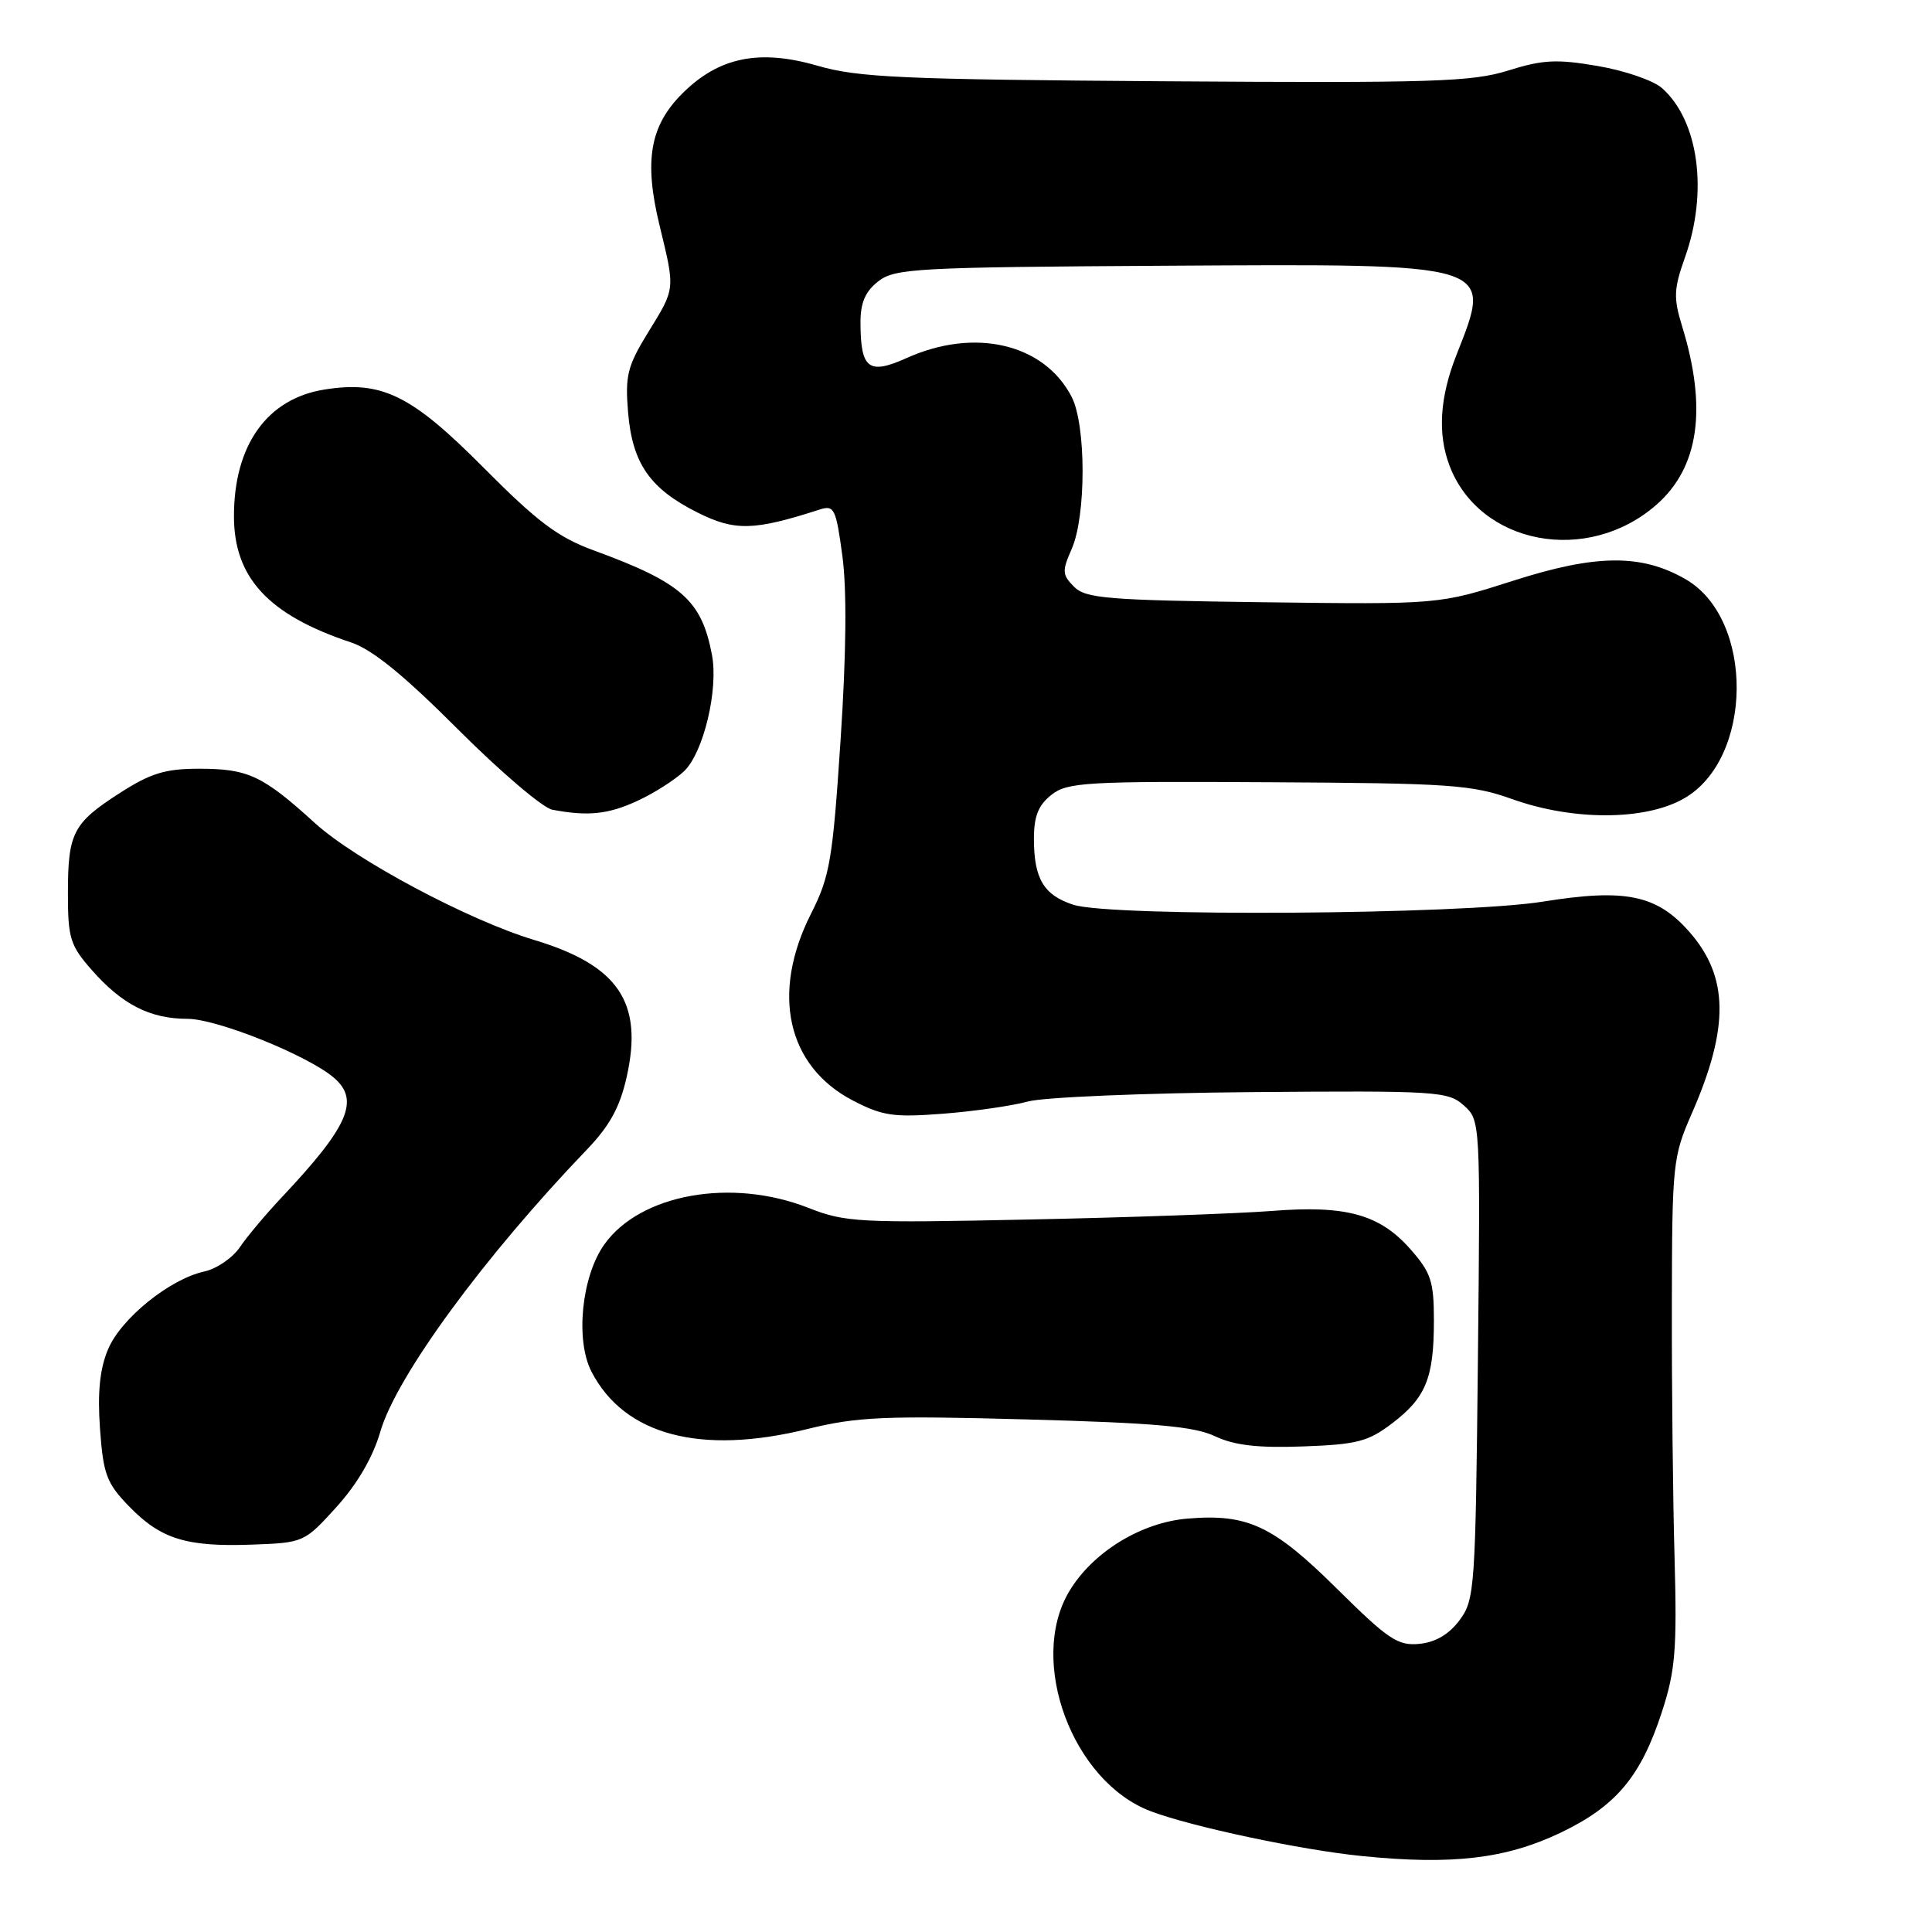 <?xml version="1.0" encoding="UTF-8" standalone="no"?>
<!DOCTYPE svg PUBLIC "-//W3C//DTD SVG 1.1//EN" "http://www.w3.org/Graphics/SVG/1.1/DTD/svg11.dtd" >
<svg xmlns="http://www.w3.org/2000/svg" xmlns:xlink="http://www.w3.org/1999/xlink" version="1.1" viewBox="0 0 256 256">
 <g >
 <path fill="currentColor"
d=" M 206.75 242.86 C 214.15 239.32 217.42 235.43 220.23 226.78 C 221.99 221.37 222.22 218.57 221.89 206.50 C 221.67 198.80 221.51 183.72 221.53 173.00 C 221.56 154.17 221.65 153.29 224.19 147.50 C 229.16 136.13 229.07 129.43 223.86 123.49 C 219.54 118.57 215.40 117.71 204.45 119.47 C 193.66 121.20 147.30 121.51 142.24 119.89 C 138.31 118.62 137.00 116.44 137.00 111.14 C 137.00 108.15 137.59 106.68 139.32 105.32 C 141.44 103.65 143.88 103.51 168.07 103.65 C 192.18 103.78 195.02 103.97 200.41 105.90 C 208.45 108.76 217.92 108.74 223.07 105.84 C 232.33 100.64 232.51 82.03 223.35 76.75 C 217.51 73.38 211.49 73.43 200.54 76.94 C 190.66 80.10 190.66 80.10 167.37 79.80 C 146.74 79.53 143.87 79.30 142.32 77.75 C 140.74 76.16 140.71 75.68 142.00 72.75 C 143.93 68.40 143.93 56.33 142.00 52.59 C 138.37 45.54 129.16 43.37 120.14 47.44 C 115.11 49.70 114.04 48.90 114.02 42.82 C 114.00 40.14 114.64 38.64 116.36 37.29 C 118.56 35.56 121.33 35.41 154.54 35.21 C 198.35 34.95 197.81 34.79 193.00 47.00 C 190.77 52.65 190.47 57.46 192.06 61.68 C 196.04 72.20 210.35 74.90 219.50 66.87 C 225.12 61.93 226.24 54.13 222.88 43.20 C 221.73 39.46 221.78 38.29 223.28 34.07 C 226.36 25.40 225.08 15.99 220.23 11.68 C 219.10 10.67 215.27 9.35 211.73 8.75 C 206.28 7.81 204.43 7.91 199.86 9.34 C 195.07 10.85 189.83 11.01 154.47 10.77 C 119.50 10.53 113.72 10.28 108.29 8.70 C 100.58 6.47 95.22 7.58 90.39 12.41 C 86.12 16.68 85.32 21.30 87.38 29.81 C 89.48 38.47 89.52 38.13 85.88 44.04 C 83.14 48.50 82.82 49.77 83.22 54.60 C 83.78 61.40 86.10 64.75 92.44 67.92 C 97.37 70.39 99.90 70.33 108.60 67.52 C 110.54 66.90 110.77 67.36 111.62 73.67 C 112.22 78.13 112.14 86.61 111.38 98.07 C 110.33 113.99 109.96 116.14 107.47 121.06 C 102.12 131.62 104.29 141.29 113.02 145.83 C 116.95 147.87 118.42 148.08 125.00 147.57 C 129.12 147.25 134.17 146.52 136.22 145.95 C 138.27 145.39 151.60 144.83 165.86 144.71 C 190.43 144.51 191.88 144.60 193.97 146.48 C 196.16 148.45 196.16 148.57 195.83 180.16 C 195.51 210.52 195.41 211.98 193.40 214.68 C 192.01 216.55 190.22 217.61 188.08 217.82 C 185.23 218.10 183.96 217.25 177.22 210.58 C 168.71 202.14 165.34 200.56 157.37 201.22 C 151.17 201.73 144.72 205.71 141.65 210.91 C 136.18 220.15 142.11 236.08 152.48 240.00 C 157.93 242.06 172.39 245.13 180.50 245.94 C 192.41 247.14 199.53 246.30 206.75 242.86 Z  M 44.59 199.68 C 47.35 196.63 49.42 193.08 50.40 189.69 C 52.53 182.36 64.18 166.47 77.80 152.29 C 80.79 149.17 82.15 146.69 83.04 142.69 C 85.26 132.81 81.94 127.91 70.78 124.55 C 62.08 121.93 47.11 113.95 41.75 109.08 C 34.80 102.76 32.88 101.86 26.38 101.86 C 21.92 101.86 19.97 102.45 15.92 105.05 C 9.66 109.07 9.00 110.35 9.00 118.40 C 9.00 124.30 9.30 125.28 12.15 128.52 C 16.17 133.10 19.89 135.00 24.84 135.00 C 28.76 135.00 40.78 139.84 44.25 142.81 C 47.70 145.77 46.20 149.23 37.37 158.61 C 35.24 160.87 32.72 163.87 31.77 165.28 C 30.81 166.68 28.70 168.13 27.07 168.48 C 22.48 169.49 16.01 174.72 14.31 178.81 C 13.22 181.41 12.91 184.49 13.25 189.32 C 13.69 195.38 14.12 196.52 17.10 199.60 C 21.30 203.93 24.68 204.99 33.40 204.67 C 40.24 204.42 40.33 204.38 44.59 199.68 Z  M 184.48 188.59 C 188.95 185.18 190.00 182.58 190.00 174.97 C 190.00 169.80 189.62 168.63 186.91 165.55 C 182.83 160.91 178.38 159.67 168.49 160.46 C 164.09 160.80 149.66 161.32 136.41 161.59 C 113.82 162.07 112.00 161.97 107.12 160.05 C 96.94 156.04 84.84 158.20 80.08 164.89 C 77.06 169.12 76.21 177.58 78.38 181.76 C 82.73 190.17 92.83 192.85 107.00 189.35 C 113.57 187.73 117.17 187.57 136.00 188.08 C 153.00 188.54 158.23 189.00 161.00 190.31 C 163.57 191.52 166.66 191.88 172.66 191.66 C 179.81 191.40 181.29 191.02 184.48 188.59 Z  M 84.50 106.10 C 86.70 105.08 89.47 103.31 90.66 102.17 C 93.22 99.70 95.21 91.39 94.34 86.78 C 92.97 79.53 90.34 77.20 78.67 72.93 C 73.94 71.20 71.21 69.15 64.09 61.98 C 54.49 52.31 50.59 50.40 42.97 51.62 C 35.39 52.83 31.00 58.98 31.00 68.40 C 31.00 76.55 35.56 81.48 46.50 85.12 C 49.32 86.05 53.51 89.46 60.68 96.64 C 66.29 102.25 71.91 107.04 73.18 107.29 C 77.92 108.19 80.60 107.91 84.50 106.10 Z "/>
</g>
</svg>